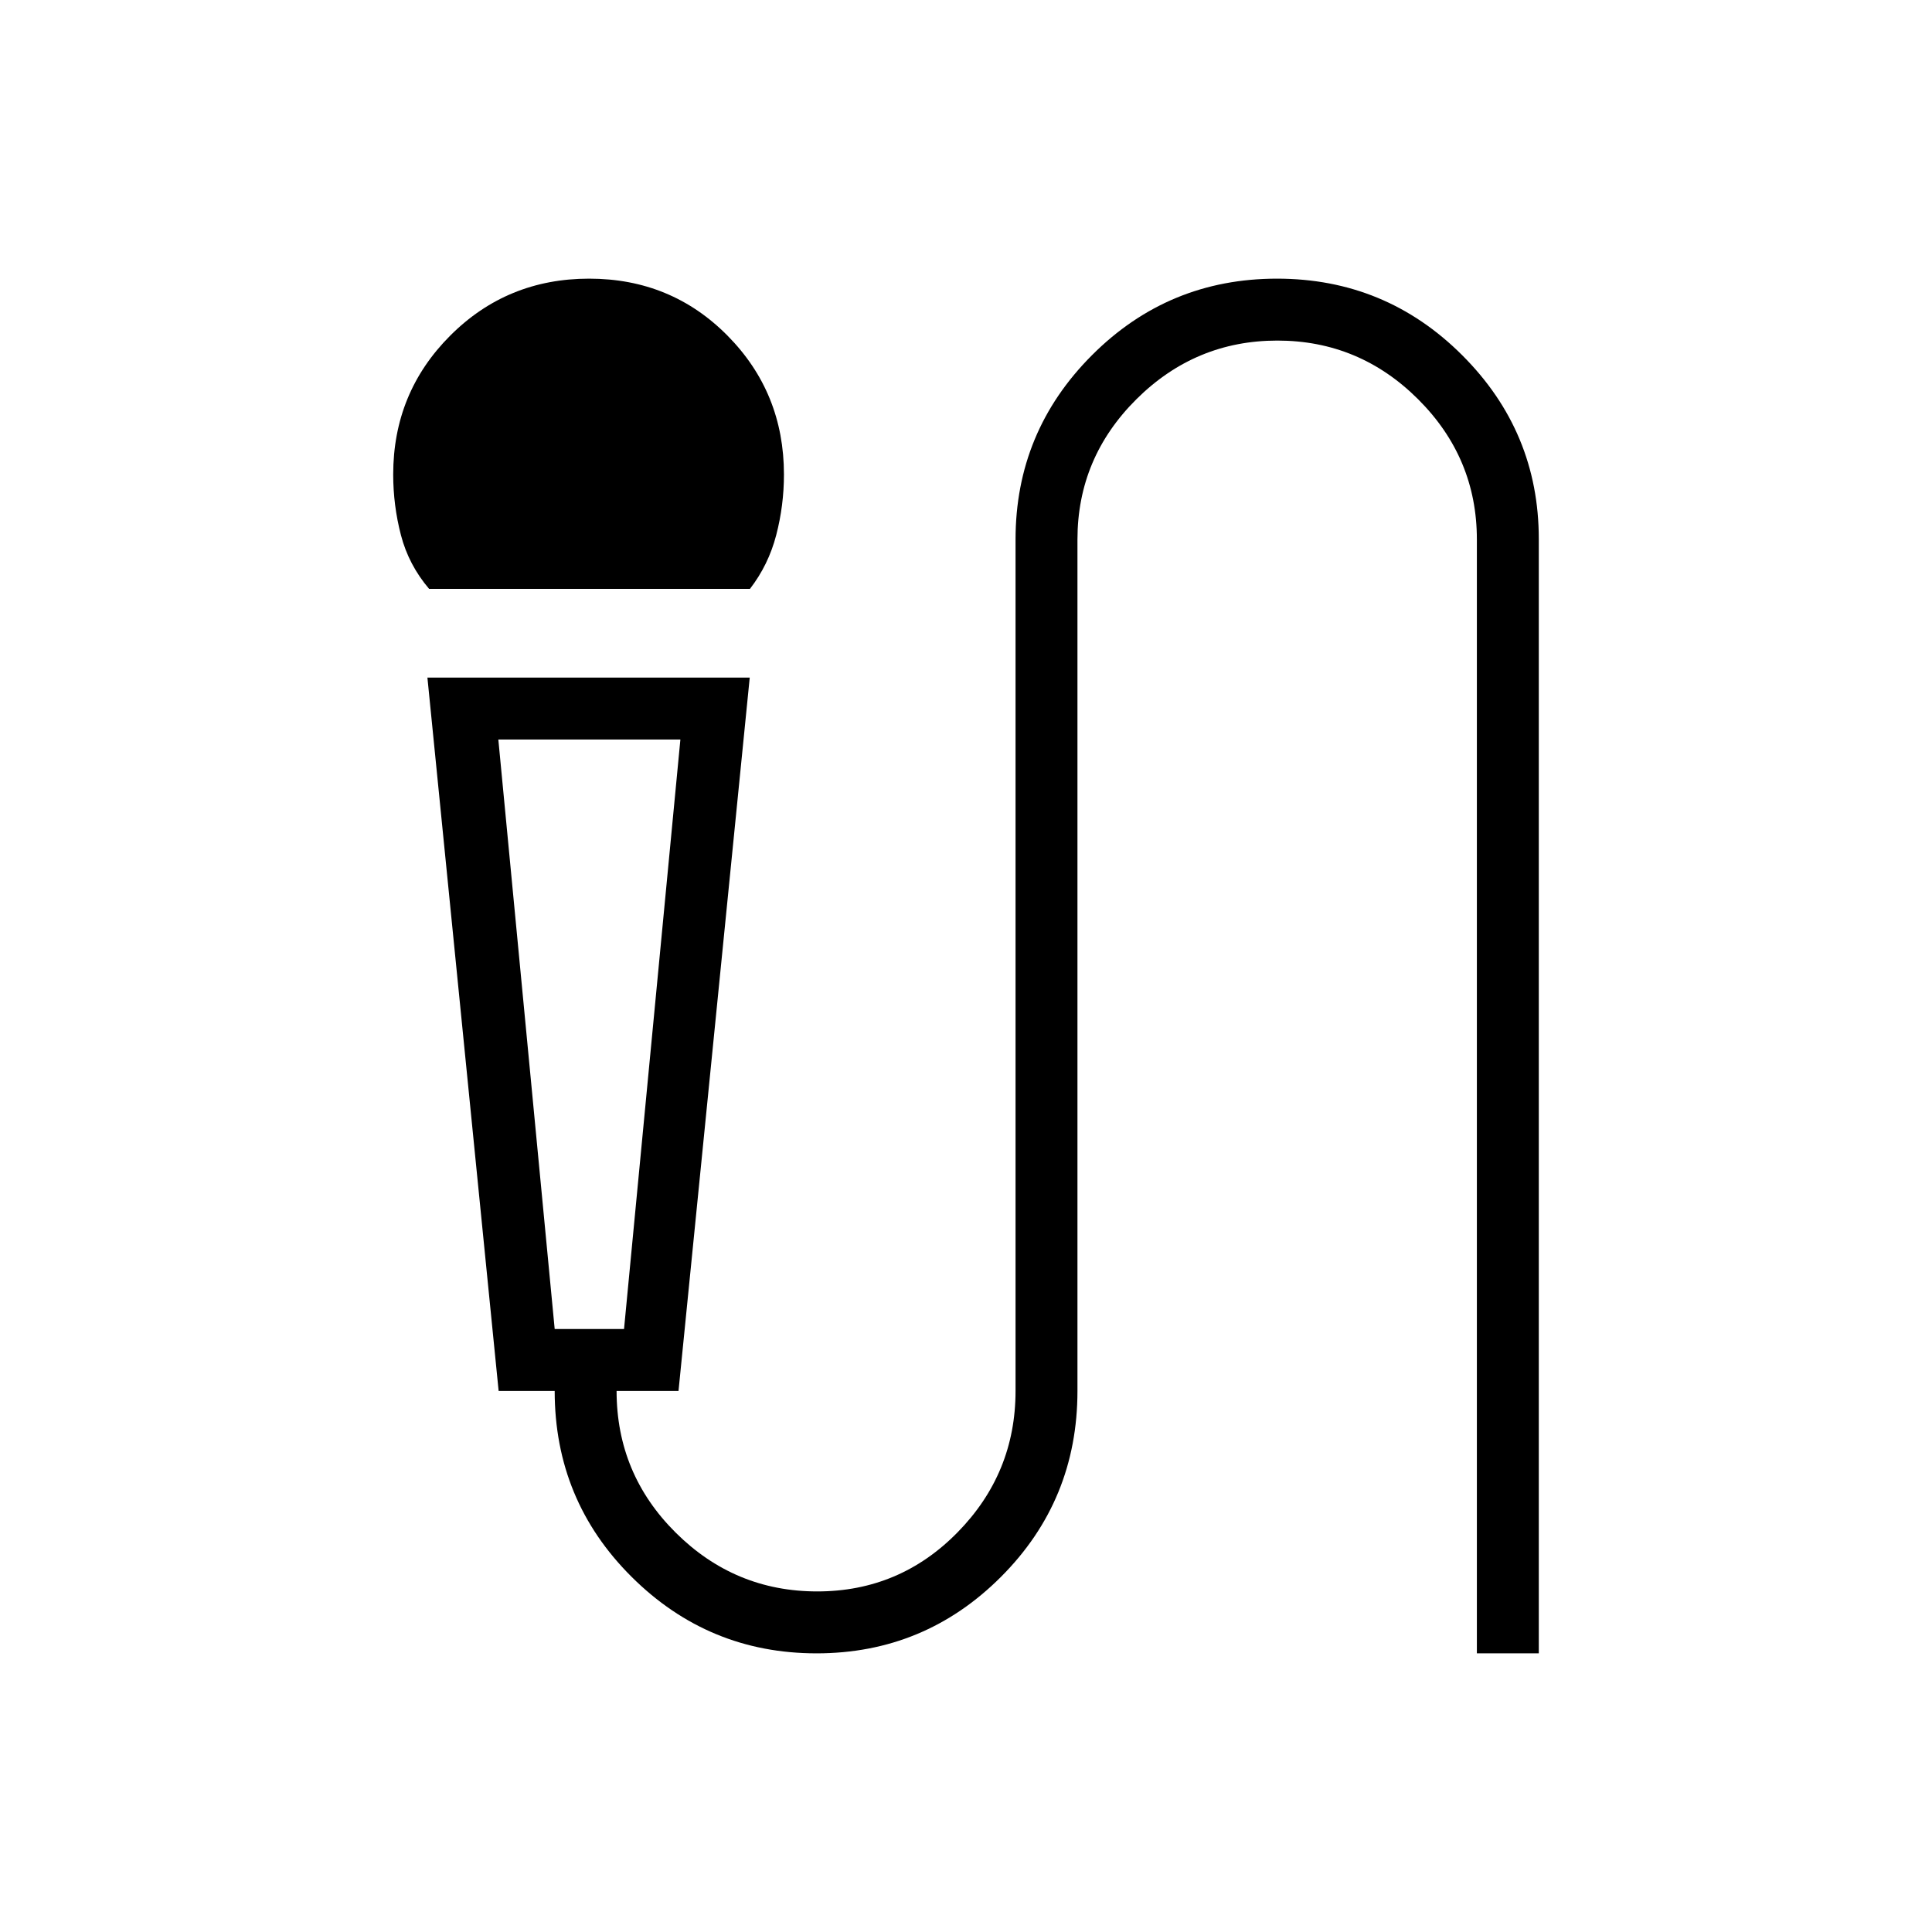 <svg xmlns="http://www.w3.org/2000/svg" width="48" height="48" viewBox="0 -960 960 960"><path d="M213.23-667.38q-10.15-11.93-14-26.7-3.85-14.77-3.85-30.15 0-40.63 28.3-68.97 28.29-28.34 69.05-28.34t68.79 28.34q28.02 28.34 28.02 68.97 0 15.38-3.85 30.15-3.84 14.77-13.05 26.7H213.23Zm192.5 528.92q-53.67 0-91.89-38.02t-38.22-92.37h-27.85l-35.39-354.46h160.16l-35.39 354.46h-30.77q0 41.22 29.38 70.42 29.38 29.2 70.31 29.2 40.93 0 69.74-29.36 28.81-29.35 28.81-70.26v-423.07q0-53.58 37.99-91.6 38-38.02 91.92-38.02 53.93 0 92.01 38.02 38.08 38.02 38.08 91.38v553.68h-30.77v-553.46q0-40.59-29.22-69.72-29.22-29.13-69.92-29.13-40.71 0-70.02 29.13-29.31 29.13-29.31 69.72v423.07q0 54.35-37.99 92.37-38 38.02-91.66 38.02ZM275.62-299.62h34.46l28-292.92h-90.46l28 292.92Zm34.46-292.92h-62.46 90.46-28Z"/></svg>